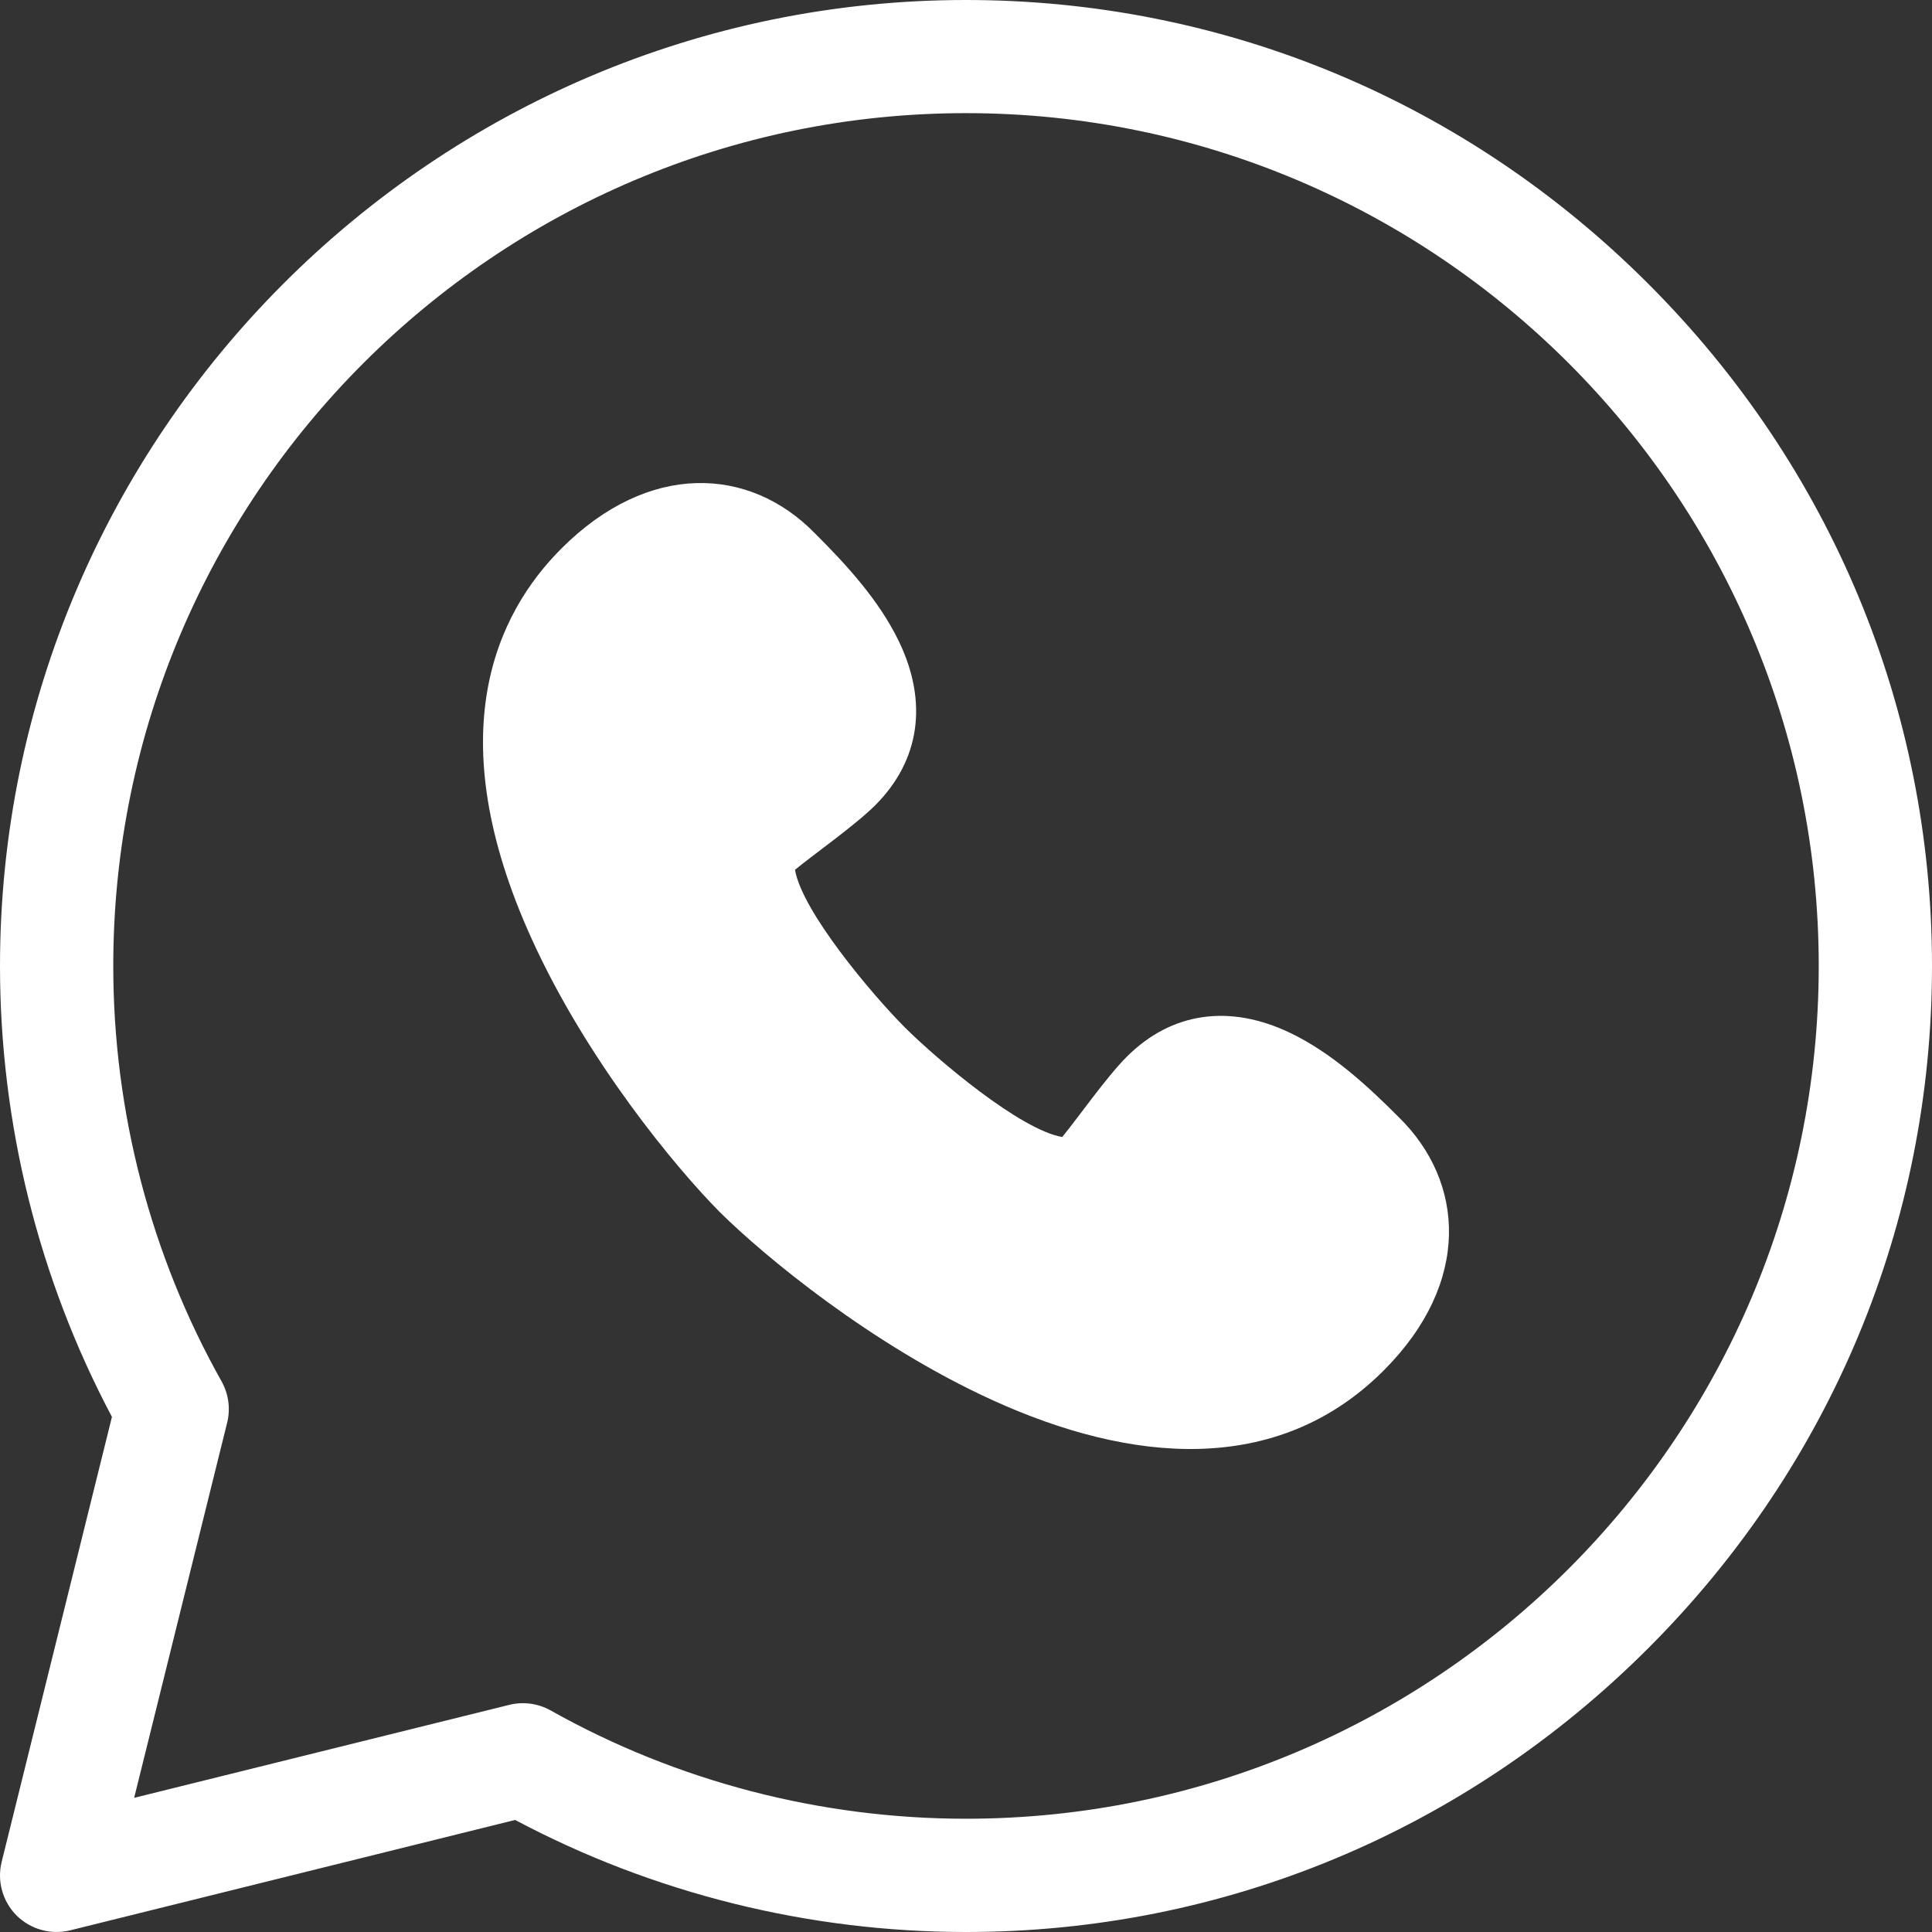 <svg width="16" height="16" viewBox="0 0 16 16" fill="none" xmlns="http://www.w3.org/2000/svg">
<rect x="0" y="0" width="16" height="16" fill="#333333" stroke="none"/>
<path d="M13.65 2.35C12.135 0.834 10.129 0 8 0C3.595 0 0 3.595 0 8C0 9.303 0.32 10.59 0.927 11.734L0.014 15.418C-0.026 15.578 0.021 15.746 0.137 15.863C0.253 15.978 0.421 16.026 0.582 15.986L4.266 15.072C5.41 15.68 6.697 16 8 16C10.129 16 12.135 15.165 13.65 13.65C15.165 12.135 16 10.129 16 8C16 5.871 15.165 3.865 13.65 2.35ZM8 15.062C6.794 15.062 5.604 14.752 4.56 14.165C4.456 14.107 4.333 14.09 4.217 14.119L1.111 14.889L1.881 11.783C1.91 11.667 1.893 11.544 1.835 11.44C1.248 10.396 0.938 9.206 0.938 8C0.938 4.106 4.106 0.937 8 0.937C11.894 0.937 15.062 4.106 15.062 8C15.062 11.894 11.894 15.062 8 15.062Z" fill="white"/>
<path d="M11.585 9.253C11.32 8.987 11.027 8.719 10.689 8.556C10.183 8.312 9.701 8.382 9.331 8.752C9.162 8.921 8.931 9.253 8.797 9.416C8.453 9.359 7.765 8.779 7.492 8.507C7.22 8.234 6.641 7.546 6.584 7.203C6.746 7.07 7.079 6.837 7.248 6.669C7.618 6.299 7.688 5.817 7.444 5.311C7.281 4.973 7.013 4.68 6.747 4.415C6.206 3.862 5.371 3.821 4.65 4.542C4.111 5.08 3.631 6.079 4.404 7.777C4.86 8.782 5.597 9.671 5.96 10.037L5.963 10.04C6.33 10.403 7.218 11.14 8.223 11.597C9.357 12.113 10.573 12.235 11.458 11.351C12.19 10.619 12.128 9.785 11.585 9.253Z" fill="white"/>
</svg>
